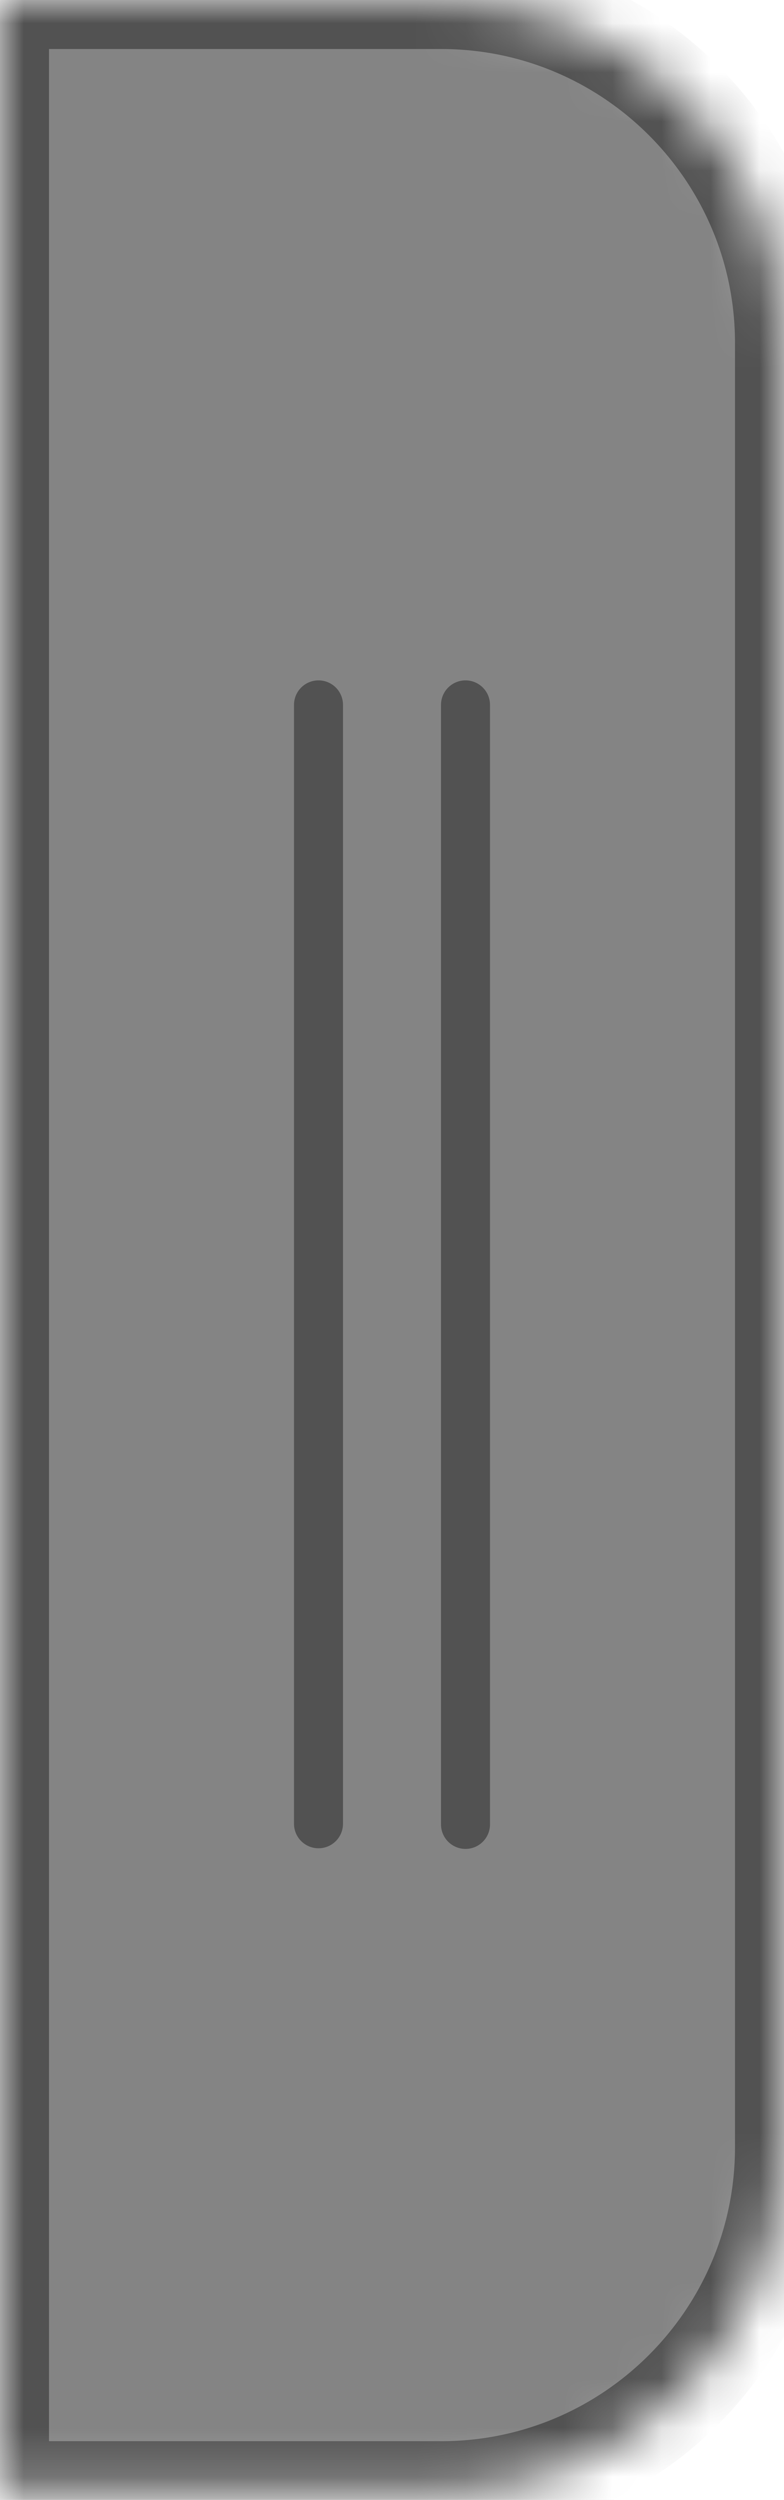 <svg width="16px" height="51px" viewBox="237 279 16 51" version="1.1" xmlns="http://www.w3.org/2000/svg" xmlns:xlink="http://www.w3.org/1999/xlink">
    <!-- Generator: Sketch 42 (36781) - http://www.bohemiancoding.com/sketch -->
    <desc>Created with Sketch.</desc>
    <defs>
        <path d="M0,6.997 C0,3.133 3.142,0 6.995,0 L16,0 L16,50.802 L6.995,50.802 C3.132,50.802 0,47.662 0,43.805 L0,6.997 Z" id="path-1"></path>
        <mask id="mask-2" maskContentUnits="userSpaceOnUse" maskUnits="objectBoundingBox" x="0" y="0" width="16" height="50.802" fill="white">
            <use xlink:href="#path-1"></use>
        </mask>
    </defs>
    <g id="Group-12-Copy-2" stroke="none" stroke-width="1" fill="none" fill-rule="evenodd" transform="translate(245, 304.5) scale(-1, 1) translate(-245, -304.5) translate(237, 279)">
        <use id="Rectangle-Copy" stroke="#525252" mask="url(#mask-2)" stroke-width="2" fill="#848484" xlink:href="#path-1"></use>
        <g id="Group-11" transform="translate(5, 14)" stroke="#525252" stroke-linecap="round">
            <path d="M4.5,0.38 L4.5,23.206" id="Line-Copy-2"></path>
            <path d="M1.5,0.38 L1.5,23.219" id="Line-Copy"></path>
        </g>
    </g>
</svg>
